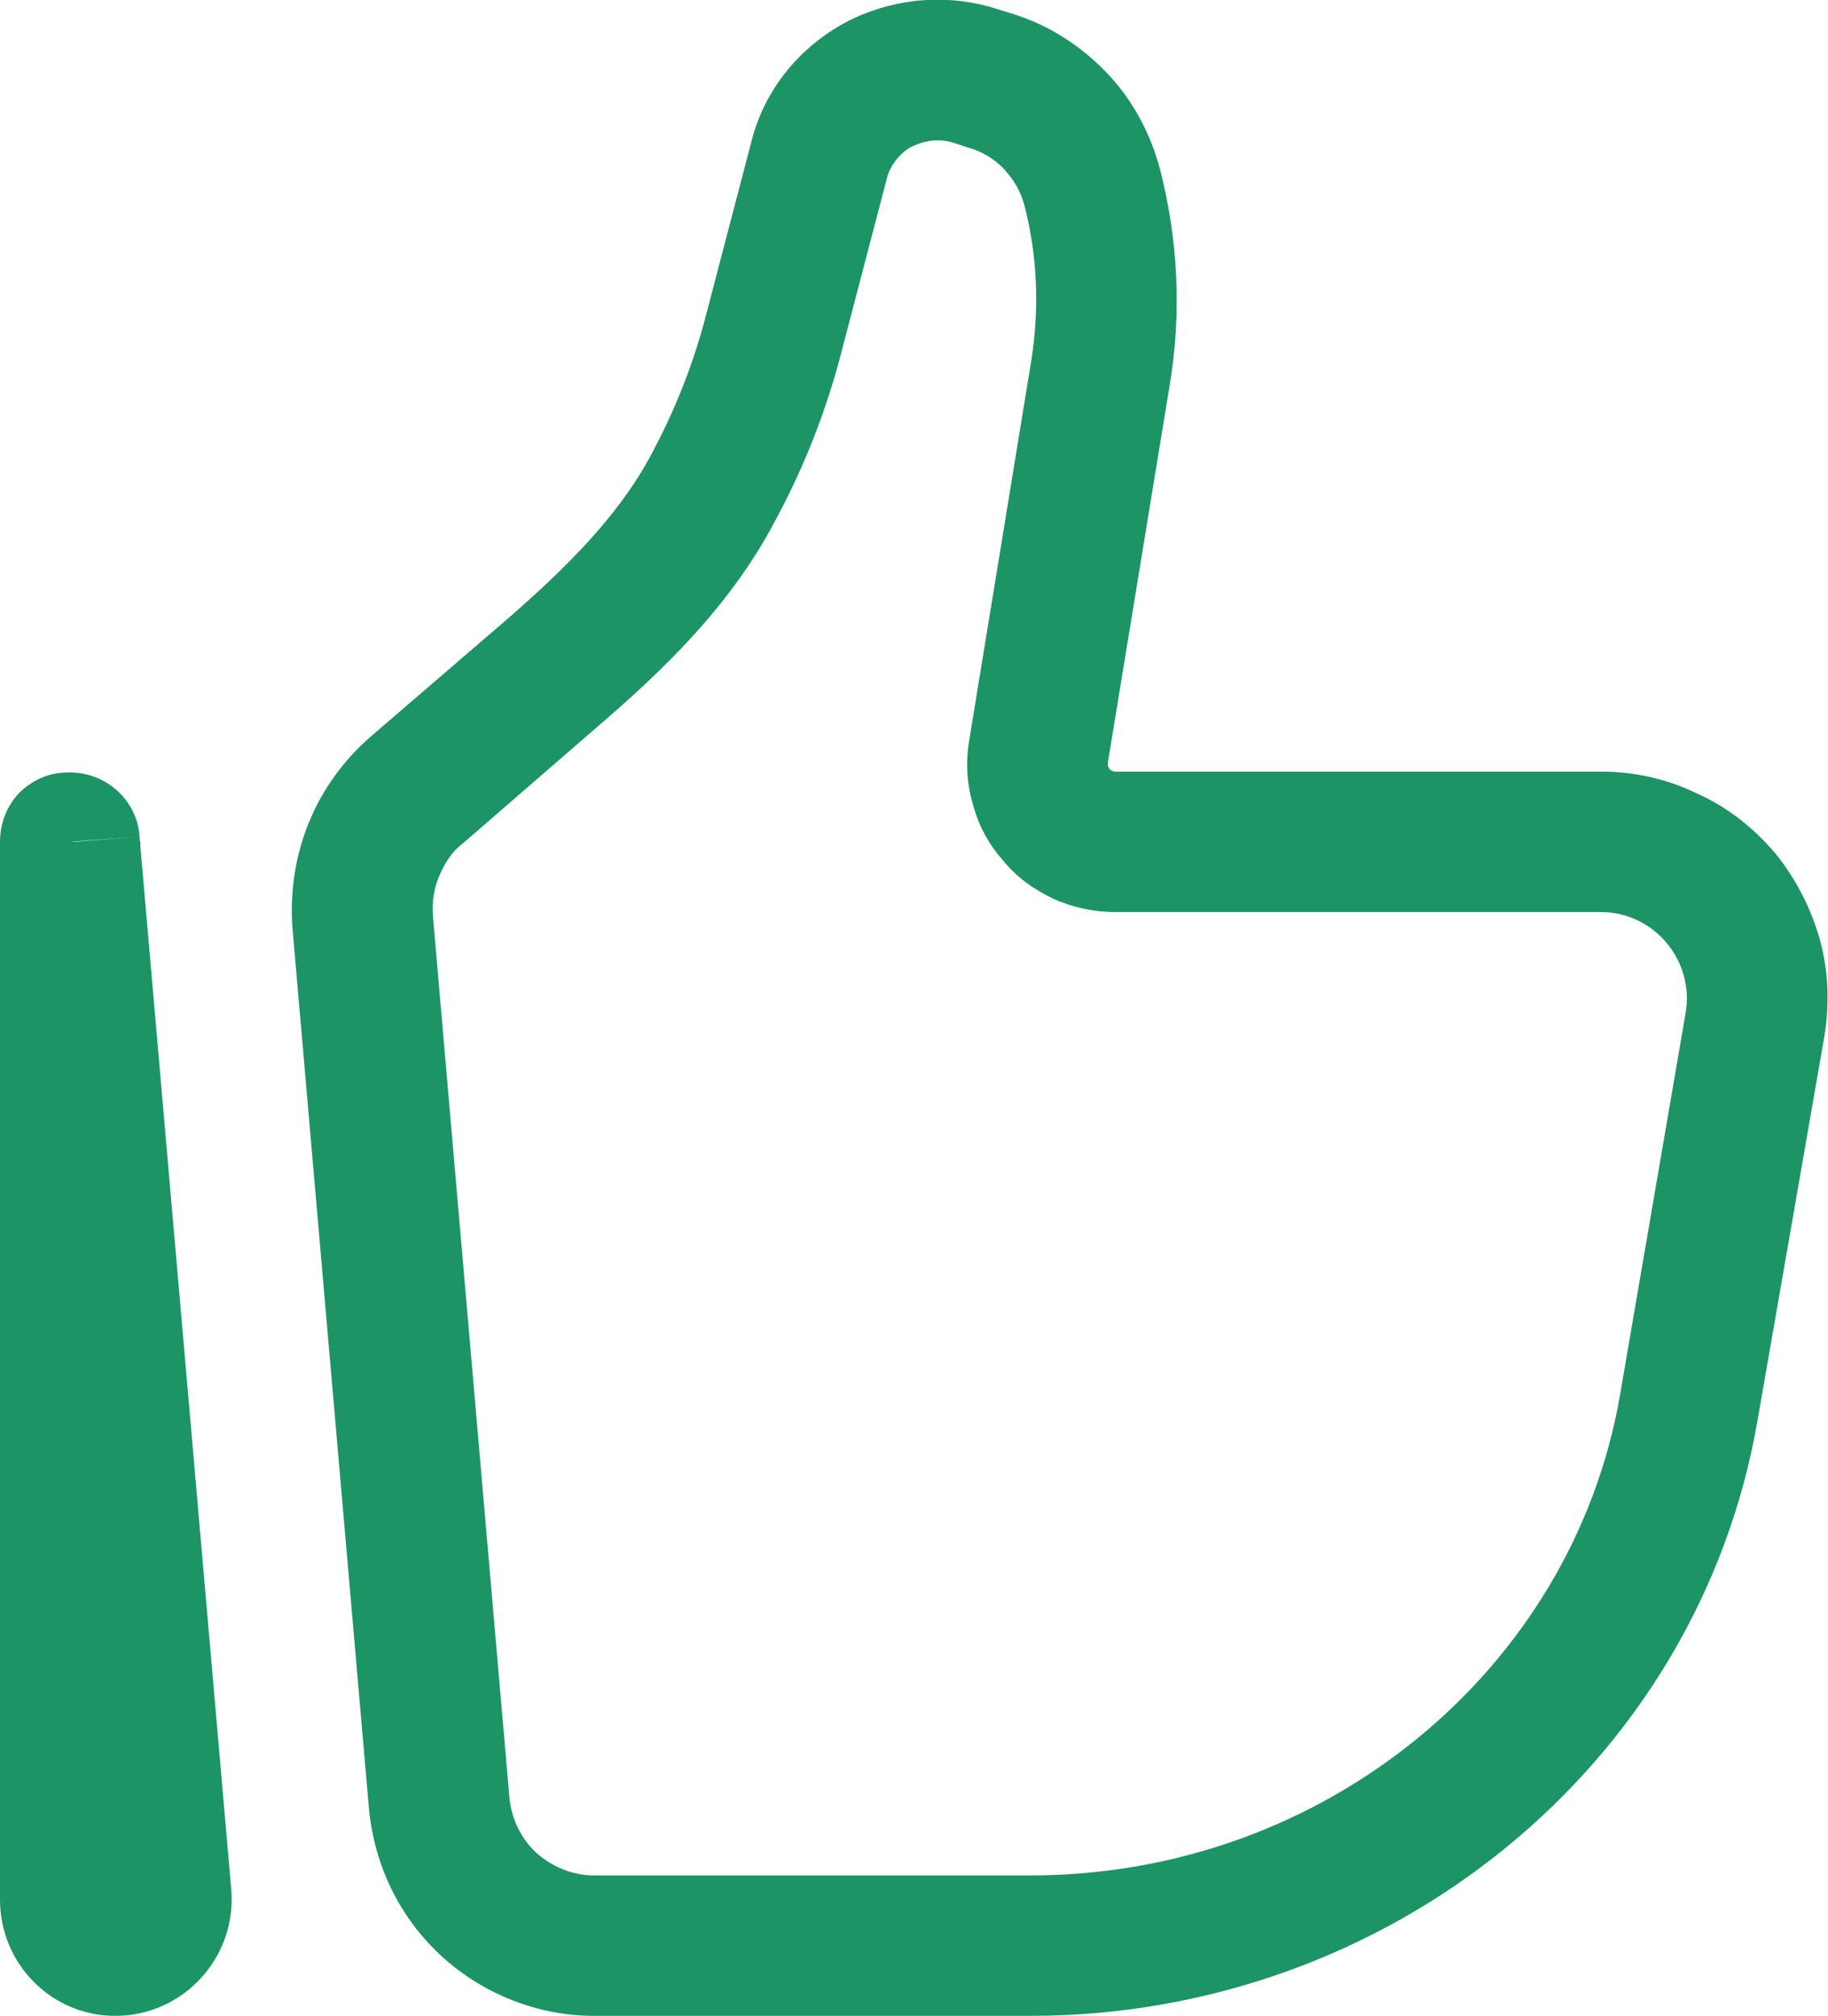 <svg width="20.312" height="22.396" viewBox="0 0 20.312 22.395" fill="none" xmlns="http://www.w3.org/2000/svg" xmlns:xlink="http://www.w3.org/1999/xlink">
	<path id="Vector" d="M0.78 9.35L1.55 9.29C1.54 9.09 1.44 8.9 1.29 8.77C1.14 8.64 0.94 8.57 0.74 8.58C0.54 8.58 0.35 8.67 0.21 8.81C0.07 8.96 0 9.15 0 9.35L0.78 9.35ZM18.73 11.25L18 15.5L19.53 15.77L20.27 11.52L18.73 11.25ZM11.45 20.83L6.6 20.83L6.6 22.39L11.45 22.39L11.45 20.83ZM5.66 19.96L4.81 10.17L3.25 10.31L4.1 20.09L5.66 19.96ZM18 15.5C17.47 18.55 14.71 20.83 11.45 20.83L11.45 22.39C15.43 22.39 18.87 19.61 19.53 15.77L18 15.5ZM11.46 4L10.77 8.22L12.31 8.47L13 4.26L11.46 4ZM5.14 9.37L6.64 8.07L5.62 6.89L4.12 8.18L5.14 9.37ZM9.36 3.87L9.86 1.96L8.35 1.57L7.85 3.48L9.36 3.87ZM10.61 1.59L10.76 1.64L11.24 0.15L11.08 0.1L10.61 1.59ZM8.61 5.79C8.94 5.18 9.19 4.54 9.36 3.87L7.85 3.48C7.71 4.03 7.5 4.56 7.23 5.06L8.61 5.79ZM10.76 1.64C10.91 1.68 11.04 1.76 11.15 1.87C11.26 1.99 11.34 2.12 11.38 2.27L12.89 1.88C12.78 1.47 12.58 1.1 12.29 0.8C12 0.5 11.64 0.27 11.24 0.15L10.76 1.64ZM9.86 1.96C9.88 1.89 9.92 1.82 9.97 1.76C10.02 1.7 10.08 1.65 10.15 1.62L9.47 0.21C8.92 0.48 8.5 0.97 8.35 1.57L9.86 1.96ZM10.15 1.62C10.3 1.55 10.46 1.54 10.61 1.59L11.08 0.1C10.55 -0.07 9.98 -0.03 9.47 0.21L10.15 1.62ZM12.39 10.13L17.79 10.13L17.79 8.57L12.39 8.57L12.39 10.13ZM2.57 20.99L1.55 9.29L0 9.42L1.01 21.12L2.57 20.99ZM1.56 21.1L1.56 9.35L0 9.35L0 21.1L1.56 21.1ZM1.01 21.12C1.01 21.09 1.01 21.05 1.02 21.01C1.03 20.98 1.05 20.94 1.08 20.92C1.11 20.89 1.14 20.87 1.17 20.85C1.21 20.84 1.25 20.83 1.28 20.83L1.28 22.39C2.04 22.39 2.63 21.74 2.57 20.99L1.01 21.12ZM13 4.26C13.13 3.47 13.09 2.66 12.89 1.88L11.38 2.27C11.53 2.84 11.55 3.43 11.46 4L13 4.26ZM6.6 20.83C6.37 20.83 6.14 20.74 5.96 20.58C5.78 20.41 5.68 20.19 5.66 19.96L4.1 20.09C4.16 20.72 4.44 21.3 4.91 21.73C5.37 22.15 5.98 22.39 6.6 22.39L6.6 20.83ZM6.64 8.07C7.35 7.46 8.11 6.74 8.61 5.79L7.23 5.06C6.87 5.73 6.3 6.3 5.62 6.89L6.64 8.07ZM20.27 11.52C20.33 11.16 20.32 10.79 20.22 10.43C20.12 10.08 19.95 9.75 19.72 9.47C19.48 9.19 19.19 8.96 18.85 8.81C18.52 8.65 18.16 8.57 17.79 8.57L17.79 10.13C18.38 10.13 18.83 10.67 18.73 11.25L20.27 11.52ZM1.28 20.83C1.44 20.83 1.56 20.95 1.56 21.1L0 21.1C0 21.81 0.57 22.39 1.28 22.39L1.28 20.83ZM10.77 8.22C10.73 8.45 10.74 8.7 10.81 8.93C10.87 9.16 10.98 9.37 11.14 9.55C11.29 9.74 11.49 9.88 11.7 9.98C11.92 10.08 12.16 10.13 12.39 10.13L12.39 8.57C12.38 8.57 12.37 8.57 12.36 8.56C12.35 8.56 12.33 8.55 12.33 8.54C12.32 8.53 12.32 8.52 12.31 8.51C12.31 8.5 12.31 8.48 12.31 8.47L10.77 8.22ZM4.81 10.17C4.8 10.02 4.82 9.87 4.88 9.73C4.94 9.59 5.02 9.46 5.14 9.37L4.12 8.18C3.82 8.44 3.58 8.77 3.43 9.14C3.28 9.51 3.22 9.91 3.25 10.31L4.81 10.17Z" fill="#1C9466" fill-opacity="1" fill-rule="nonzero"/>
</svg>
